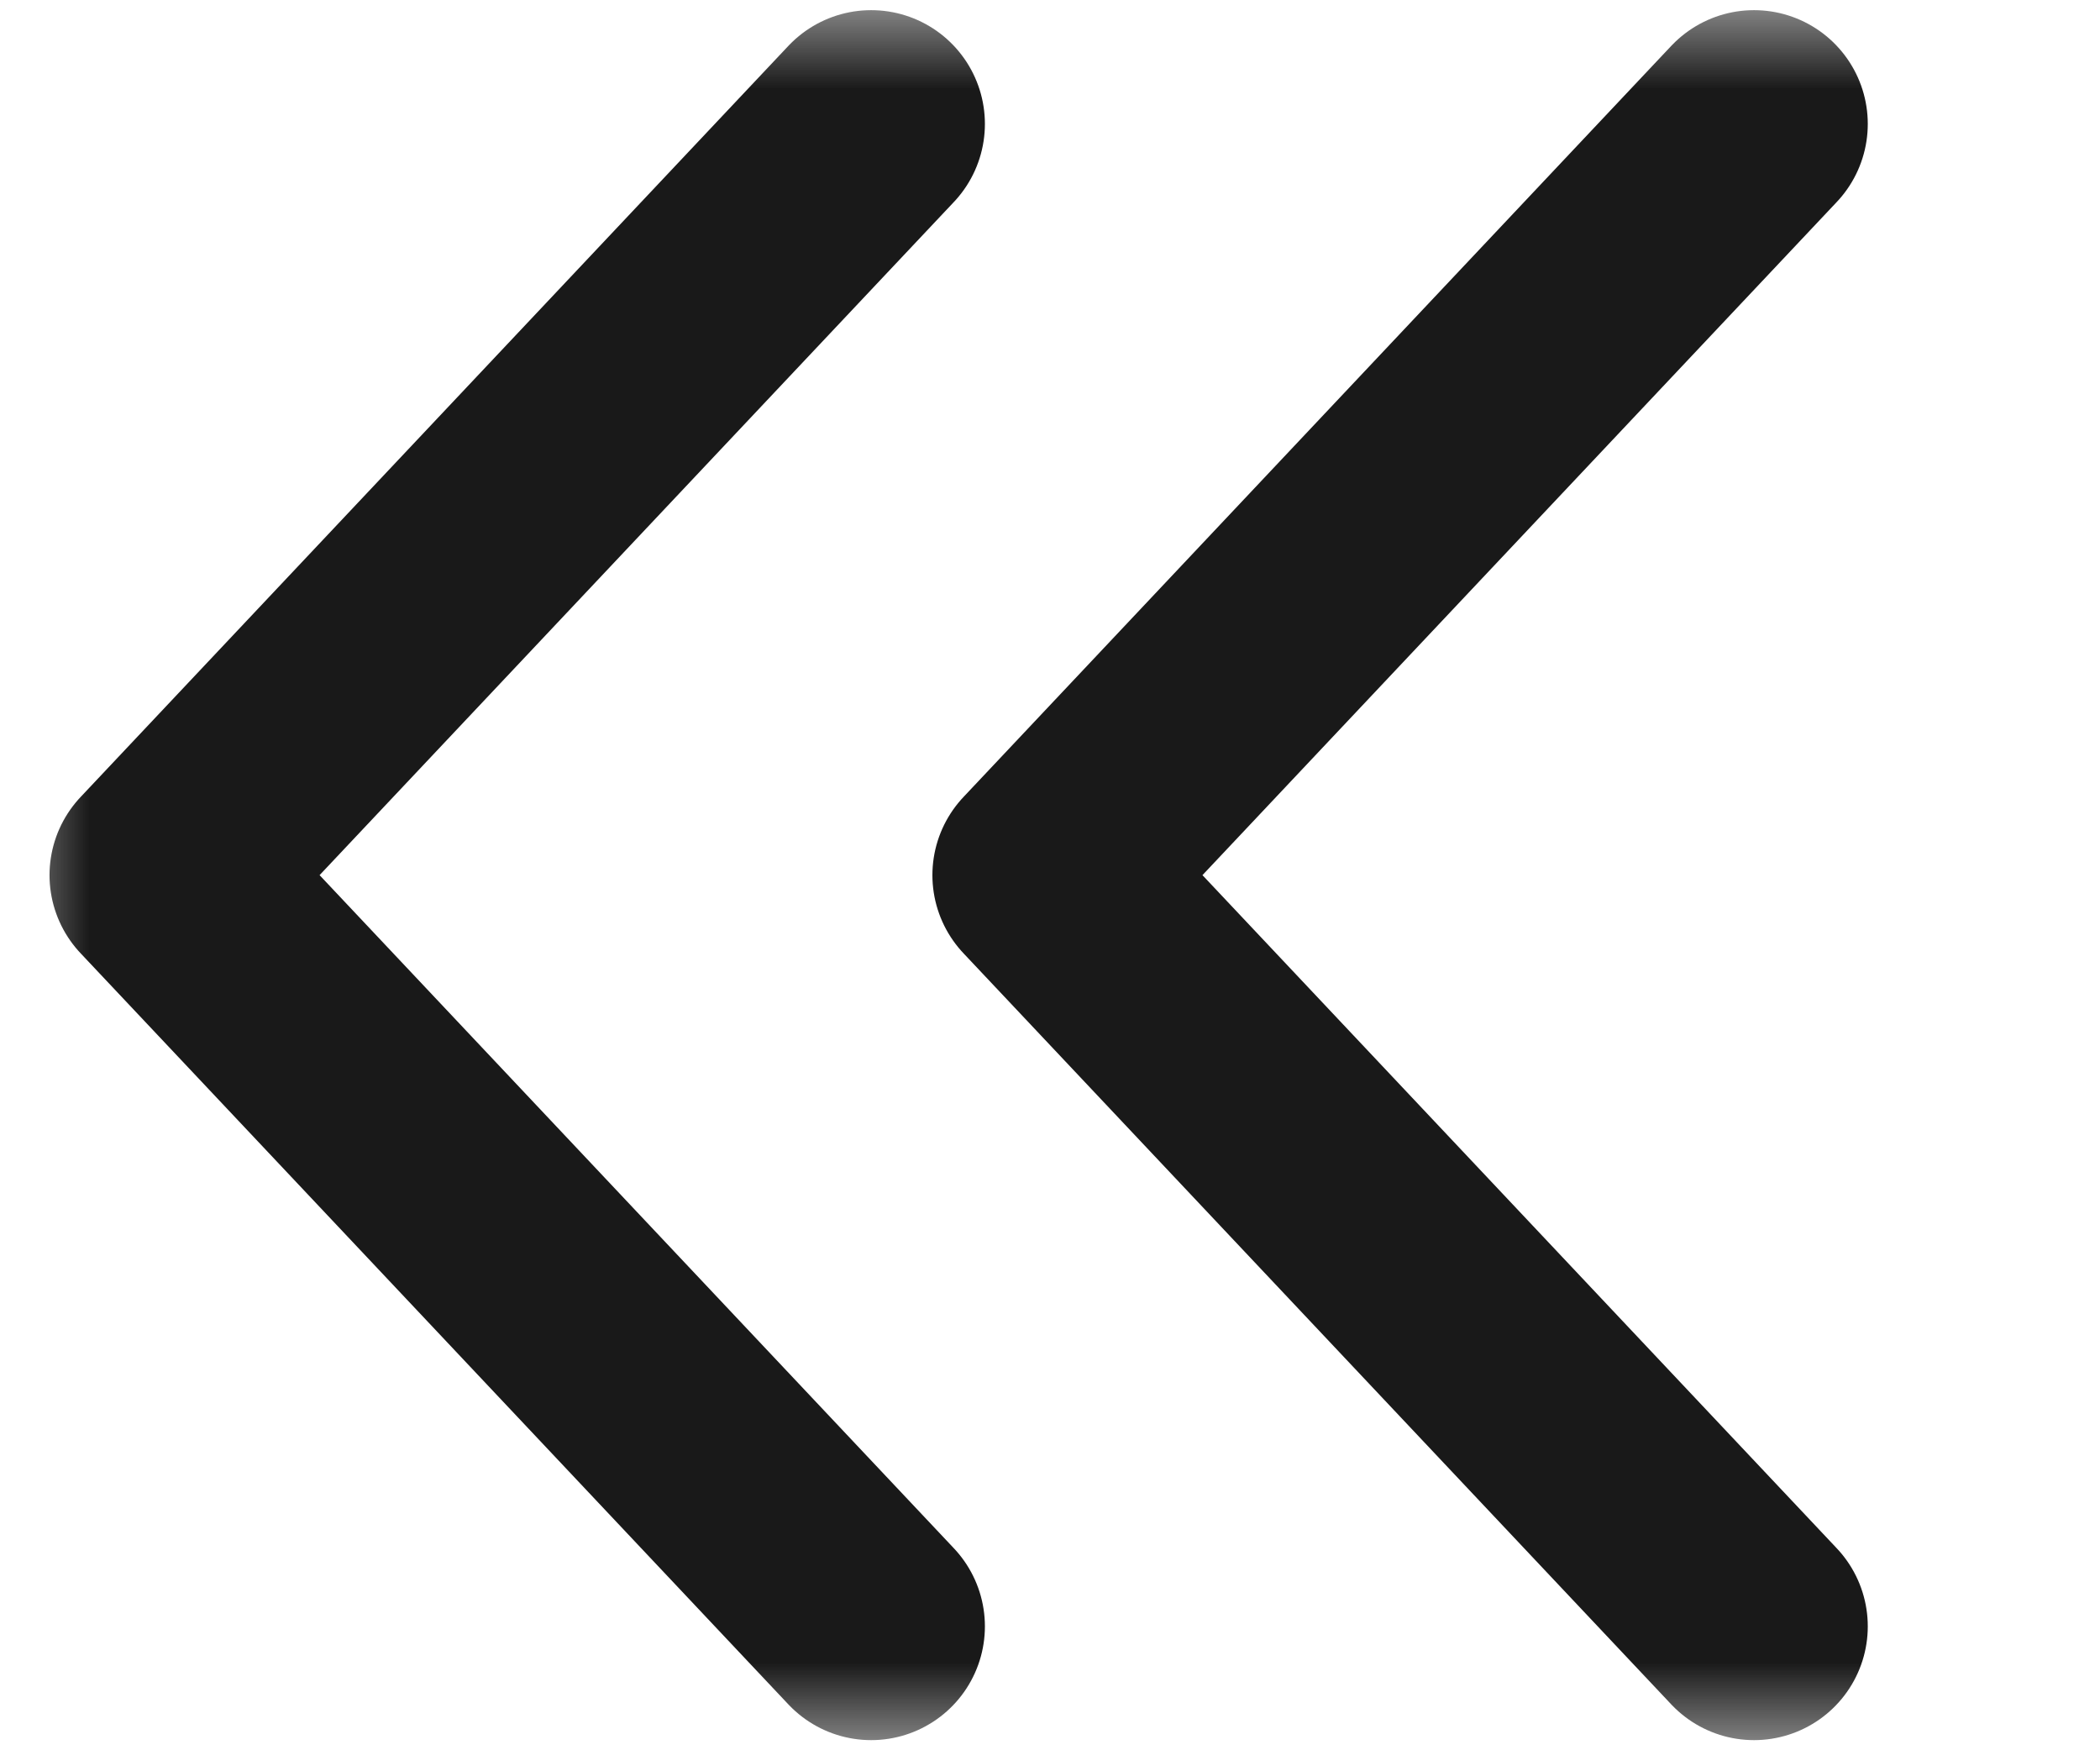 <svg width="12" height="10" viewBox="0 0 12 10" fill="none" xmlns="http://www.w3.org/2000/svg">
<mask id="mask0_524_62520" style="mask-type:alpha" maskUnits="userSpaceOnUse" x="0" y="0" width="12" height="10">
<rect x="12" width="10" height="12" transform="rotate(90 12 0)" fill="black"/>
</mask>
<g mask="url(#mask0_524_62520)">
<path d="M10.023 0.708L5.978 5L10.023 9.292" stroke="#191919" stroke-width="1.3" stroke-linecap="round" stroke-linejoin="round"/>
<path d="M4.978 0.708L0.933 5L4.978 9.292" stroke="#191919" stroke-width="1.3" stroke-linecap="round" stroke-linejoin="round"/>
</g>
</svg>
